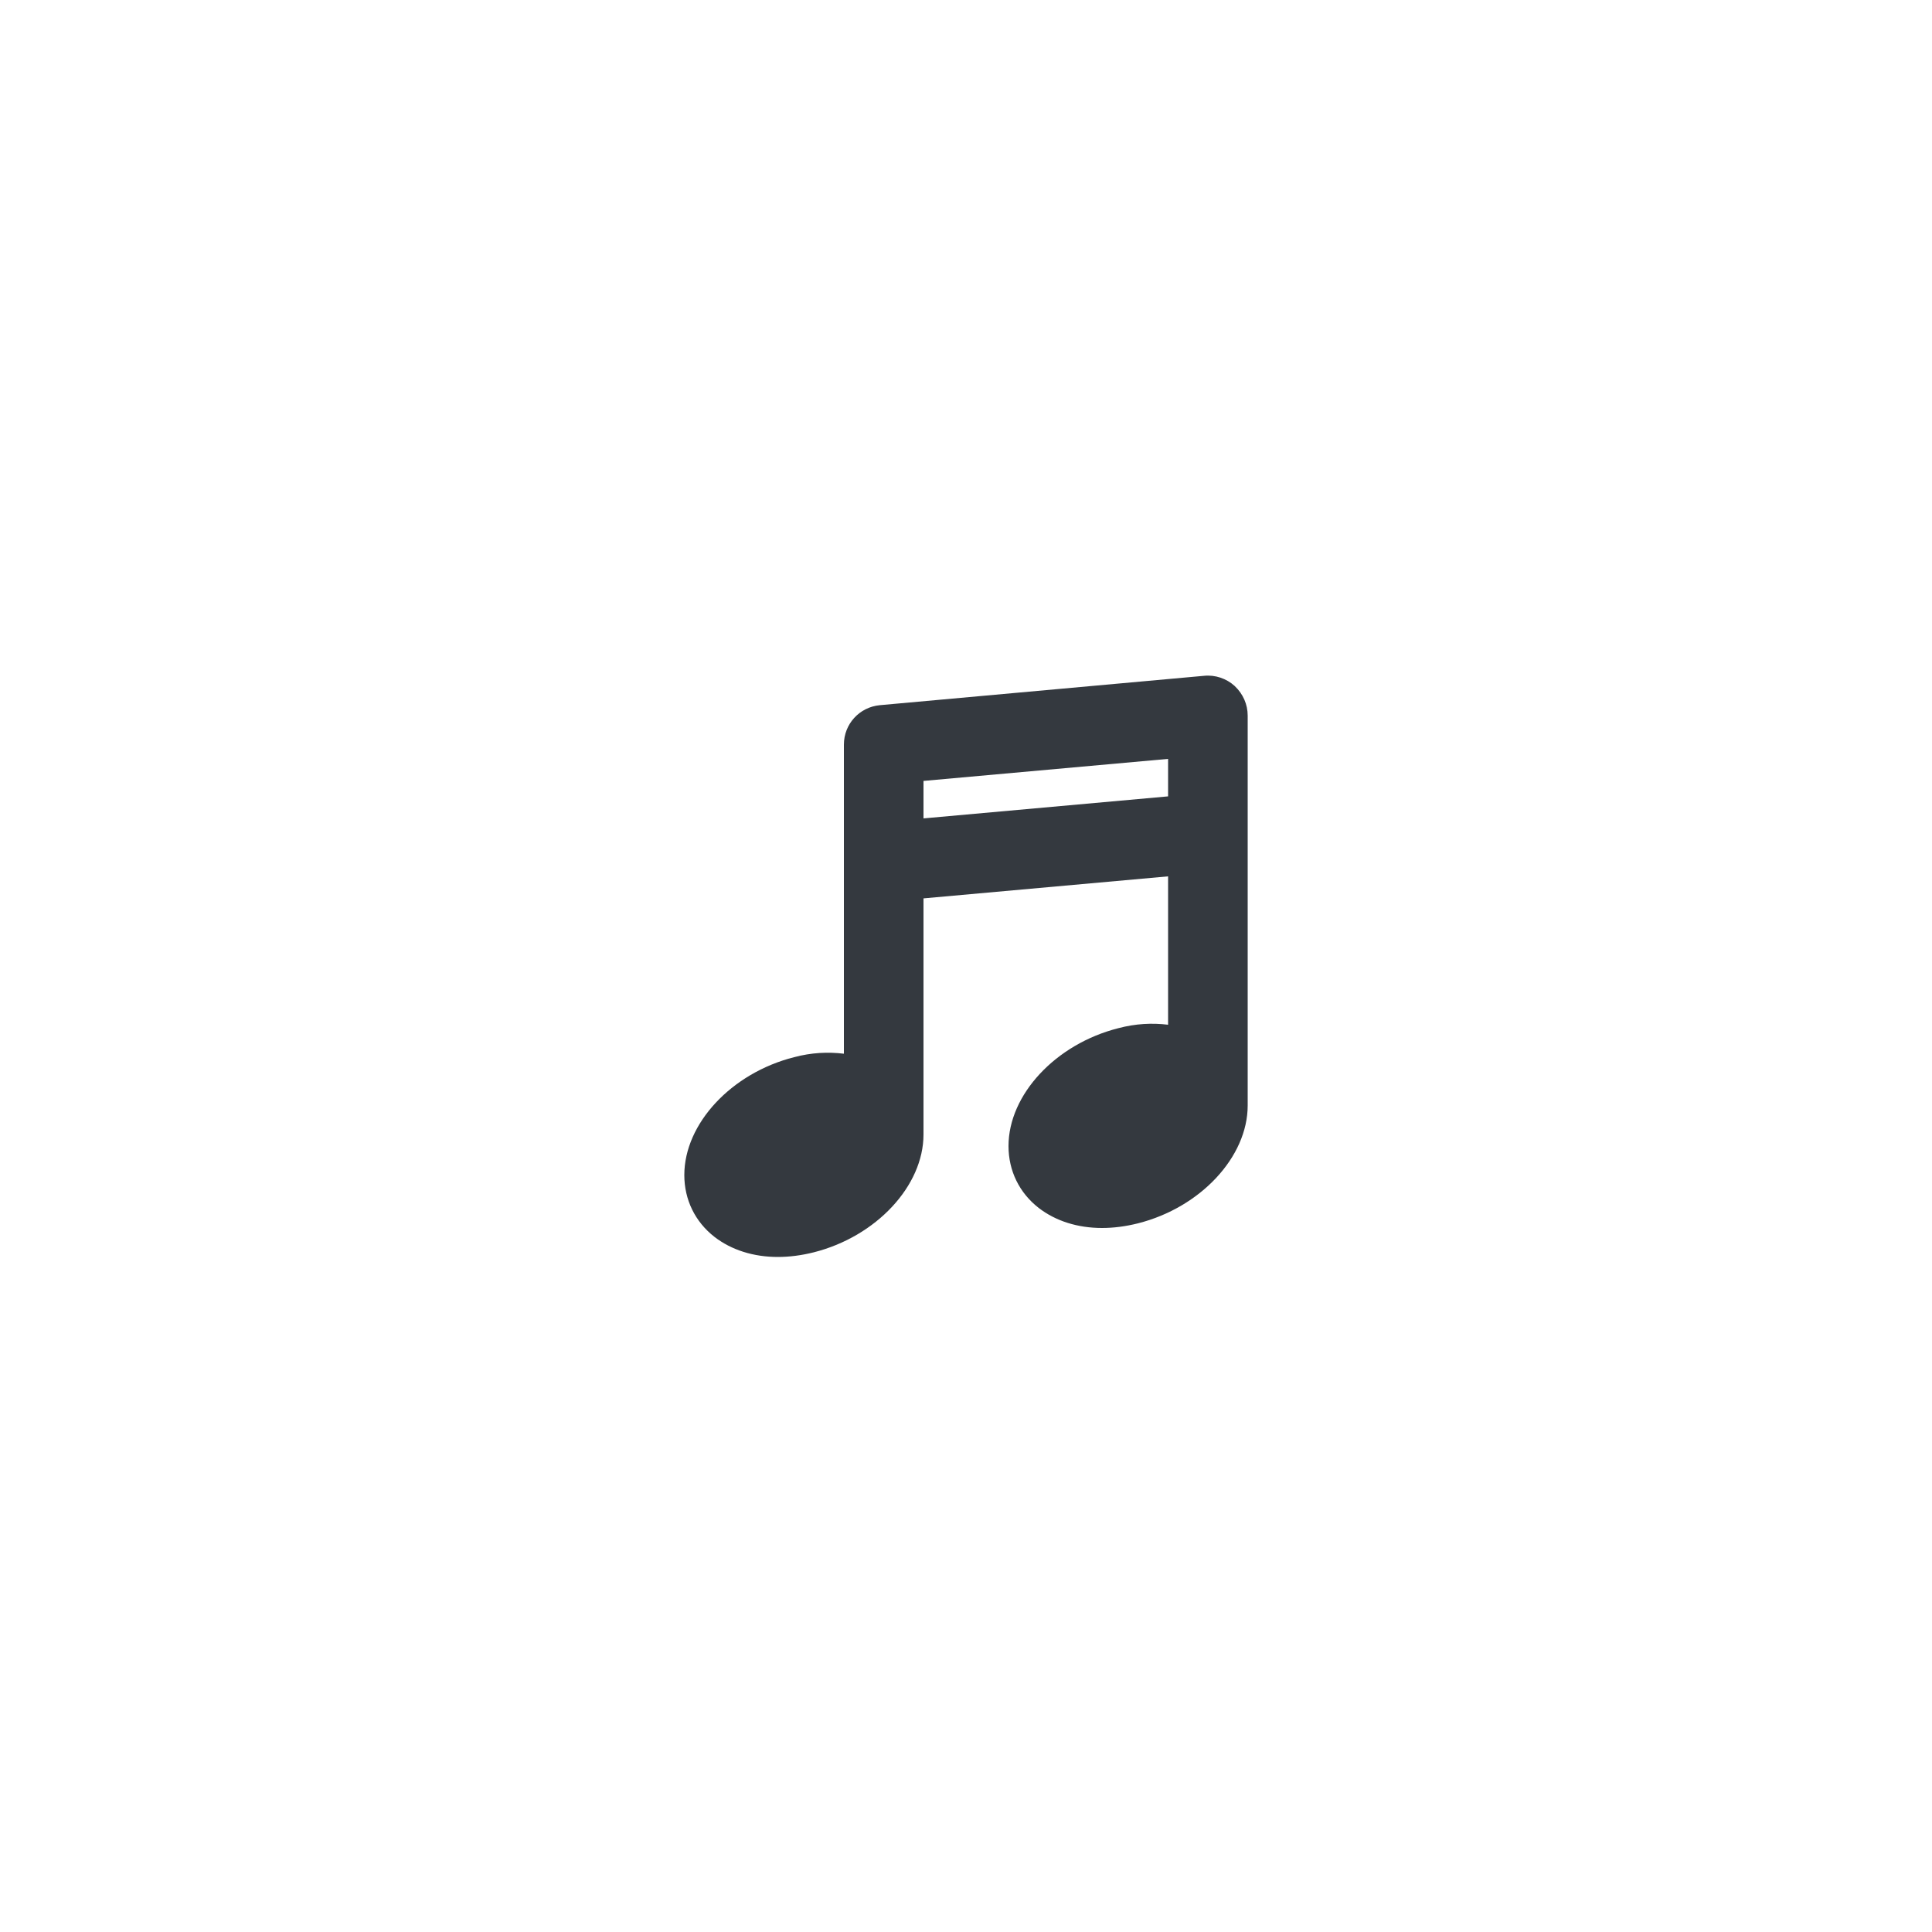 <?xml version="1.0" encoding="UTF-8"?>
<svg id="BACKGROUND" xmlns="http://www.w3.org/2000/svg" viewBox="0 0 50 50">
  <defs>
    <style>
      .cls-1 {
        fill: #34393f;
      }
    </style>
  </defs>
  <path class="cls-1" d="M31.95,17.75c-.21-.19-.5-.29-.79-.26l-8.39.76c-.53.05-.93.49-.93,1.02v8c-.41-.05-.84-.03-1.29.09-1.62.41-2.84,1.72-2.84,3.05,0,.64.28,1.21.78,1.6.44.34,1.01.52,1.64.52.3,0,.61-.04.93-.12,1.62-.41,2.84-1.72,2.84-3.05v-6.11l6.33-.57v3.84c-.41-.05-.84-.03-1.29.09-1.62.41-2.84,1.72-2.84,3.05,0,.64.28,1.21.78,1.6.44.34,1.01.52,1.64.52.3,0,.61-.04.93-.12,1.62-.41,2.84-1.72,2.84-3.05v-10.09c0-.29-.12-.56-.33-.76ZM23.9,21.18v-.97l6.33-.57v.97l-6.33.57Z"/>
</svg>